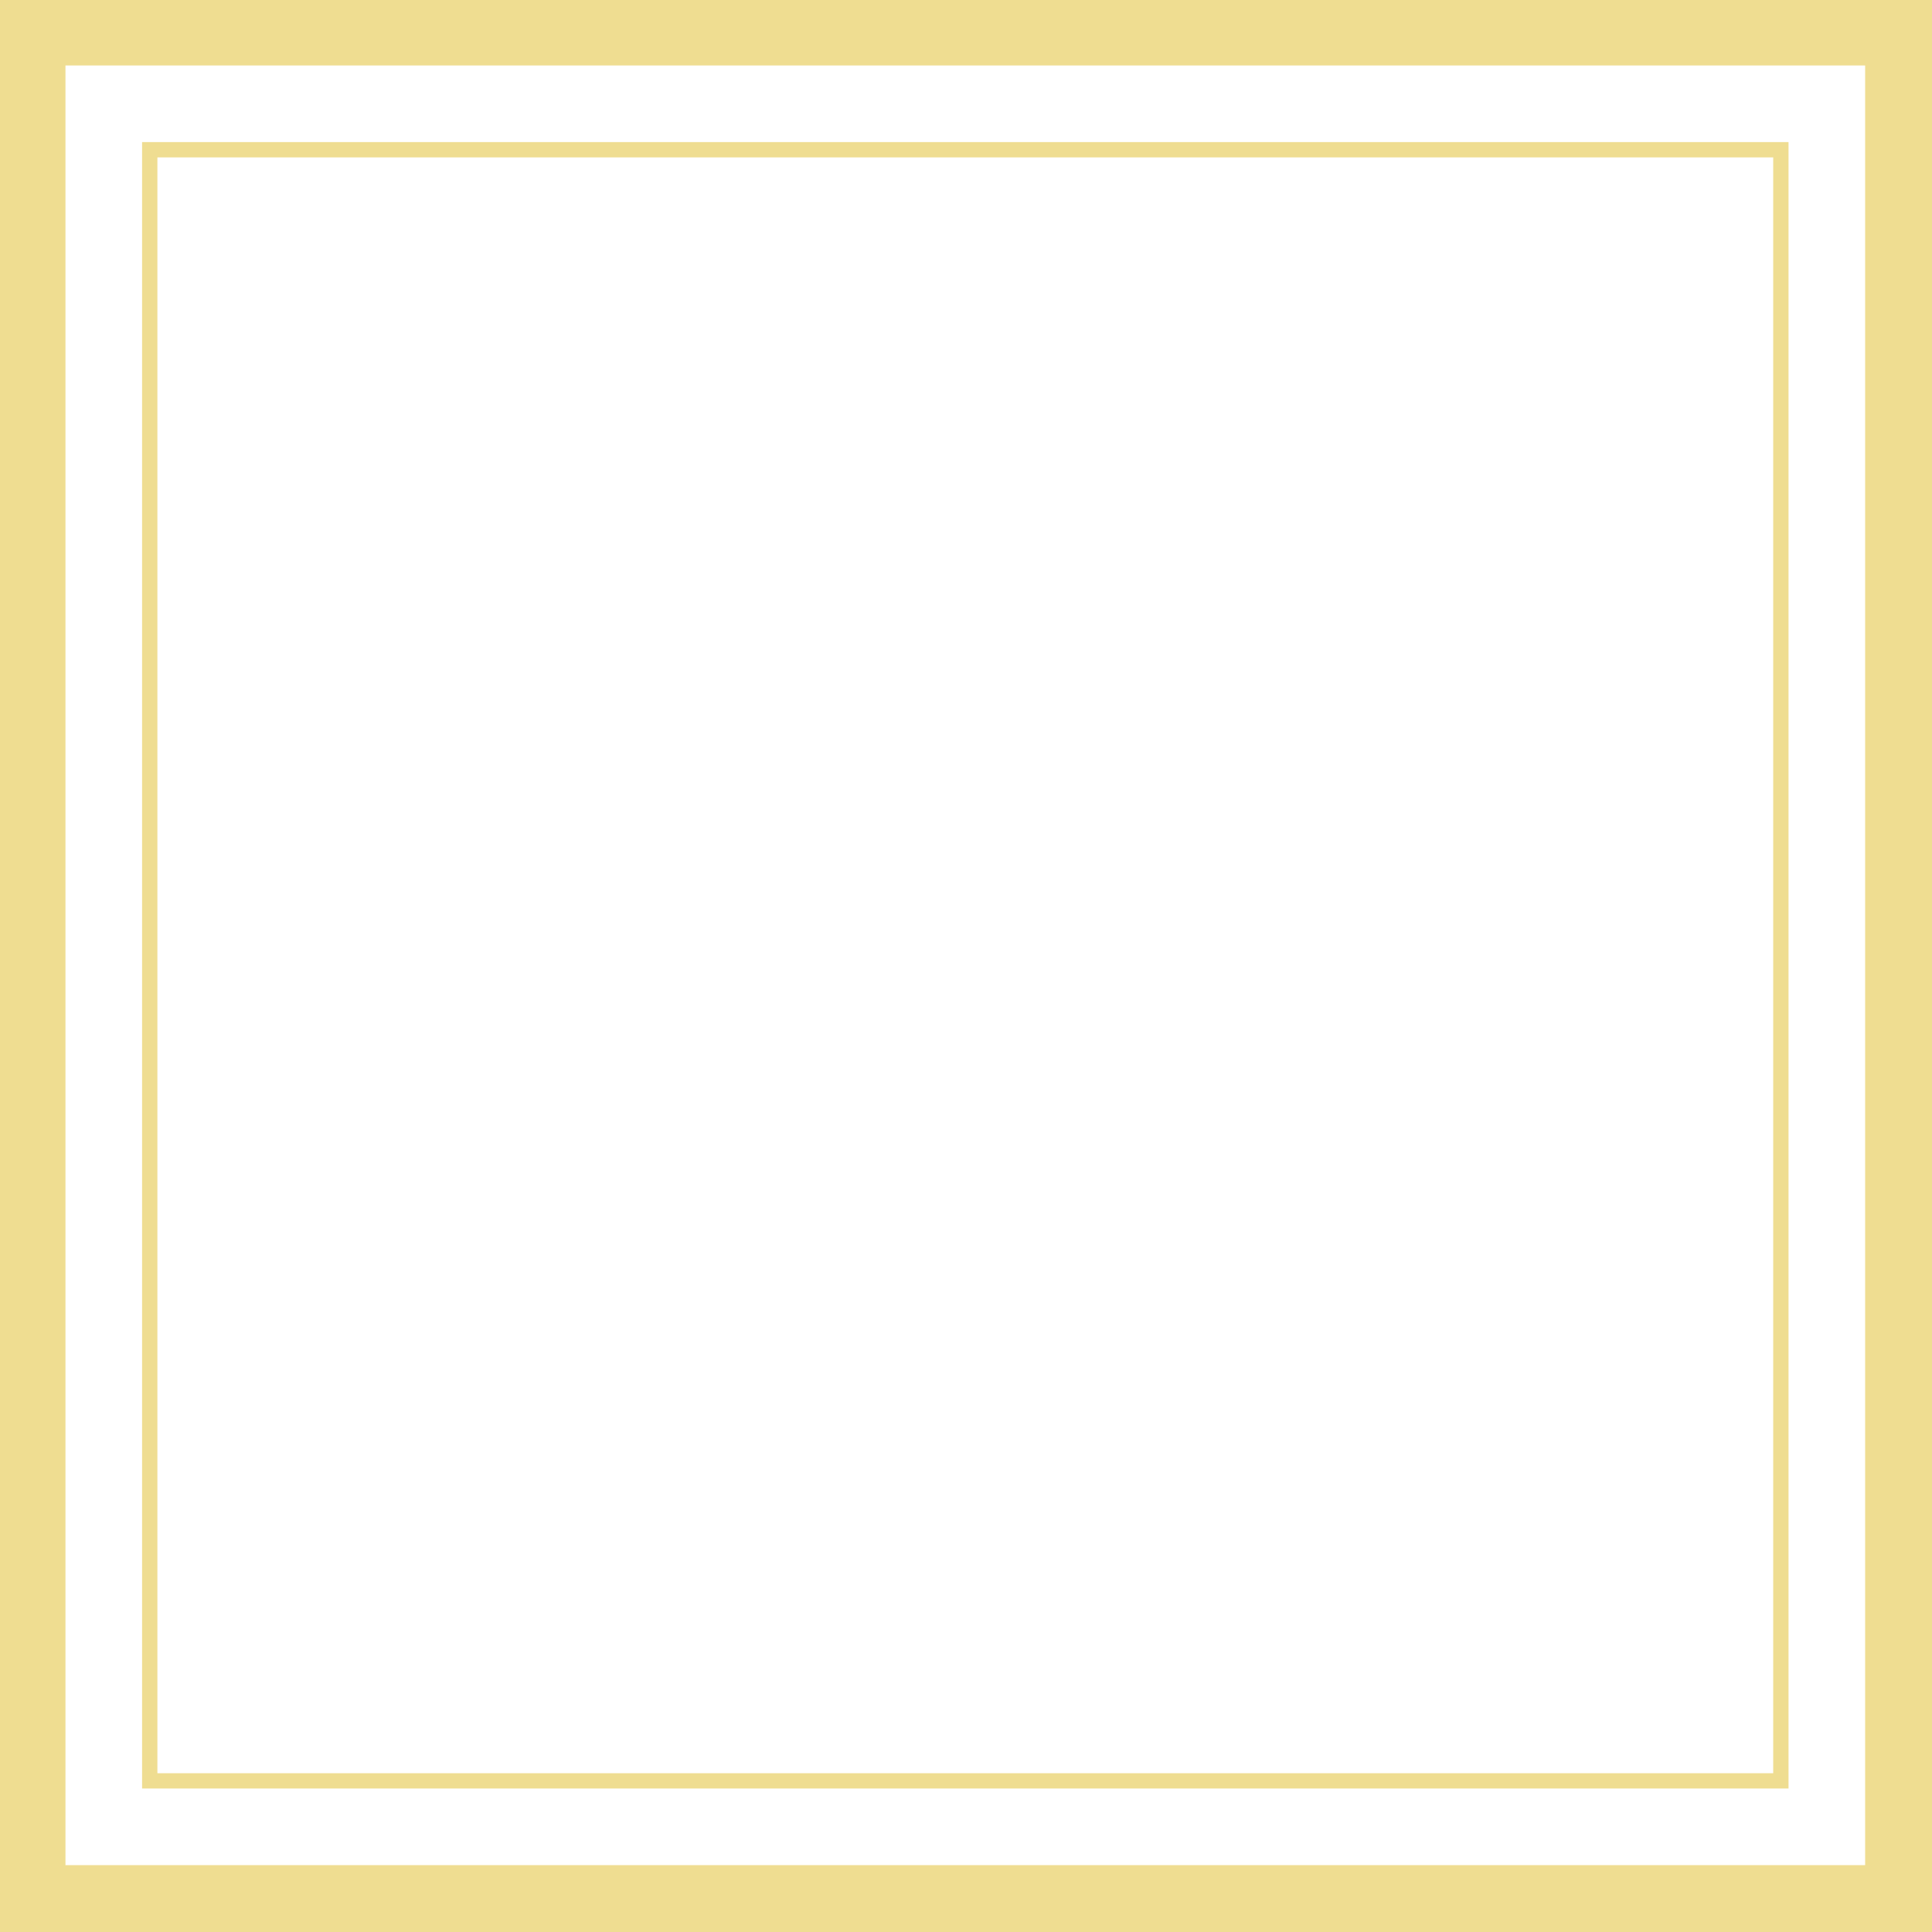 <svg version="1.1" id="图层_1" x="0px" y="0px" width="500px" height="500px" viewBox="0 0 500 500" enable-background="new 0 0 500 500" xml:space="preserve" xmlns:xml="http://www.w3.org/XML/1998/namespace" xmlns="http://www.w3.org/2000/svg" xmlns:xlink="http://www.w3.org/1999/xlink">
  <g>
    <path fill="#EFDD91" d="M500,0H0v500h500V0z M16.943,482.696V16.943h465.753v465.753H16.943z" class="color c1"/>
    <path fill="#EFDD91" d="M36.77,462.869h426.099V36.77H36.77V462.869z M40.735,40.735h418.169v418.169H40.735V40.735z" class="color c1"/>
  </g>
</svg>